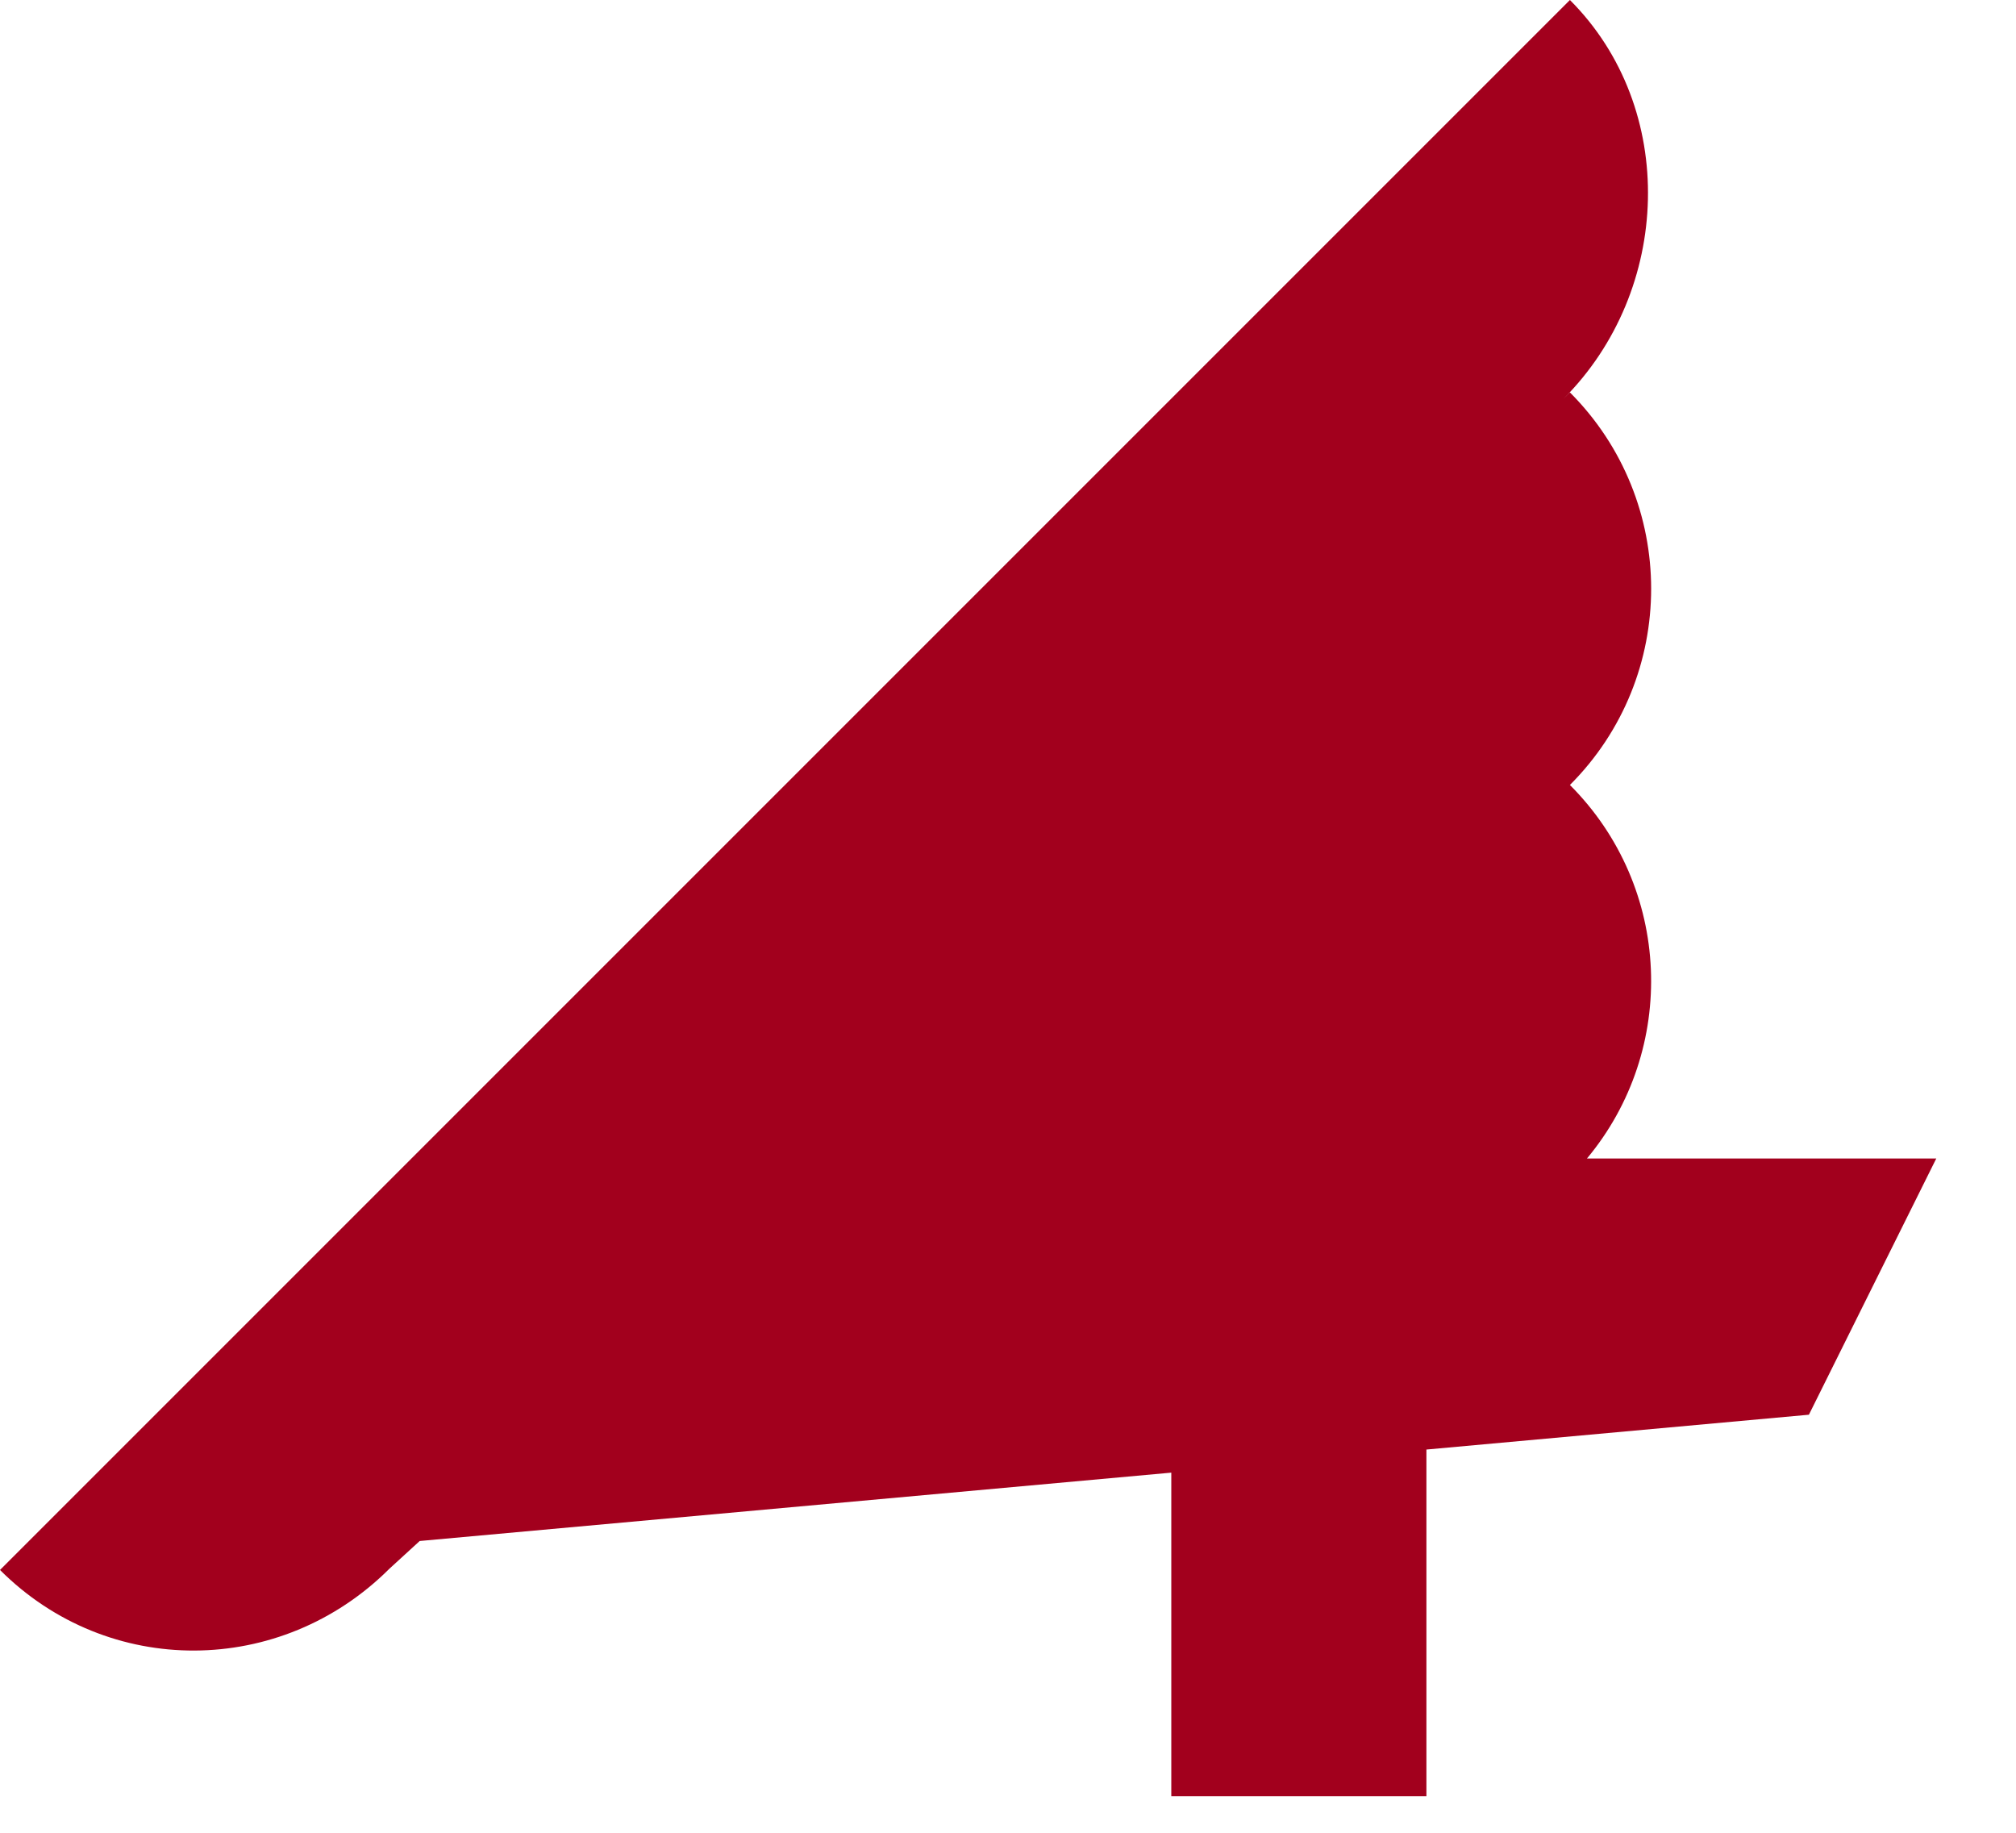 <svg preserveAspectRatio="none" width="100%" height="100%" overflow="visible" style="display: block;" viewBox="0 0 11 10" fill="none" xmlns="http://www.w3.org/2000/svg">
<path id="Vector" d="M10.565 6.321H8.659C9.155 5.726 9.124 4.841 8.566 4.283C9.157 3.692 9.157 2.733 8.566 2.141L8.53 2.177C9.122 1.586 9.157 0.591 8.566 0L0 8.566C0.591 9.157 1.533 9.15 2.125 8.559L2.29 8.408L6.391 8.035V9.8H7.783V7.909L9.87 7.719L10.565 6.321Z" fill="#A2001D"/>
</svg>
